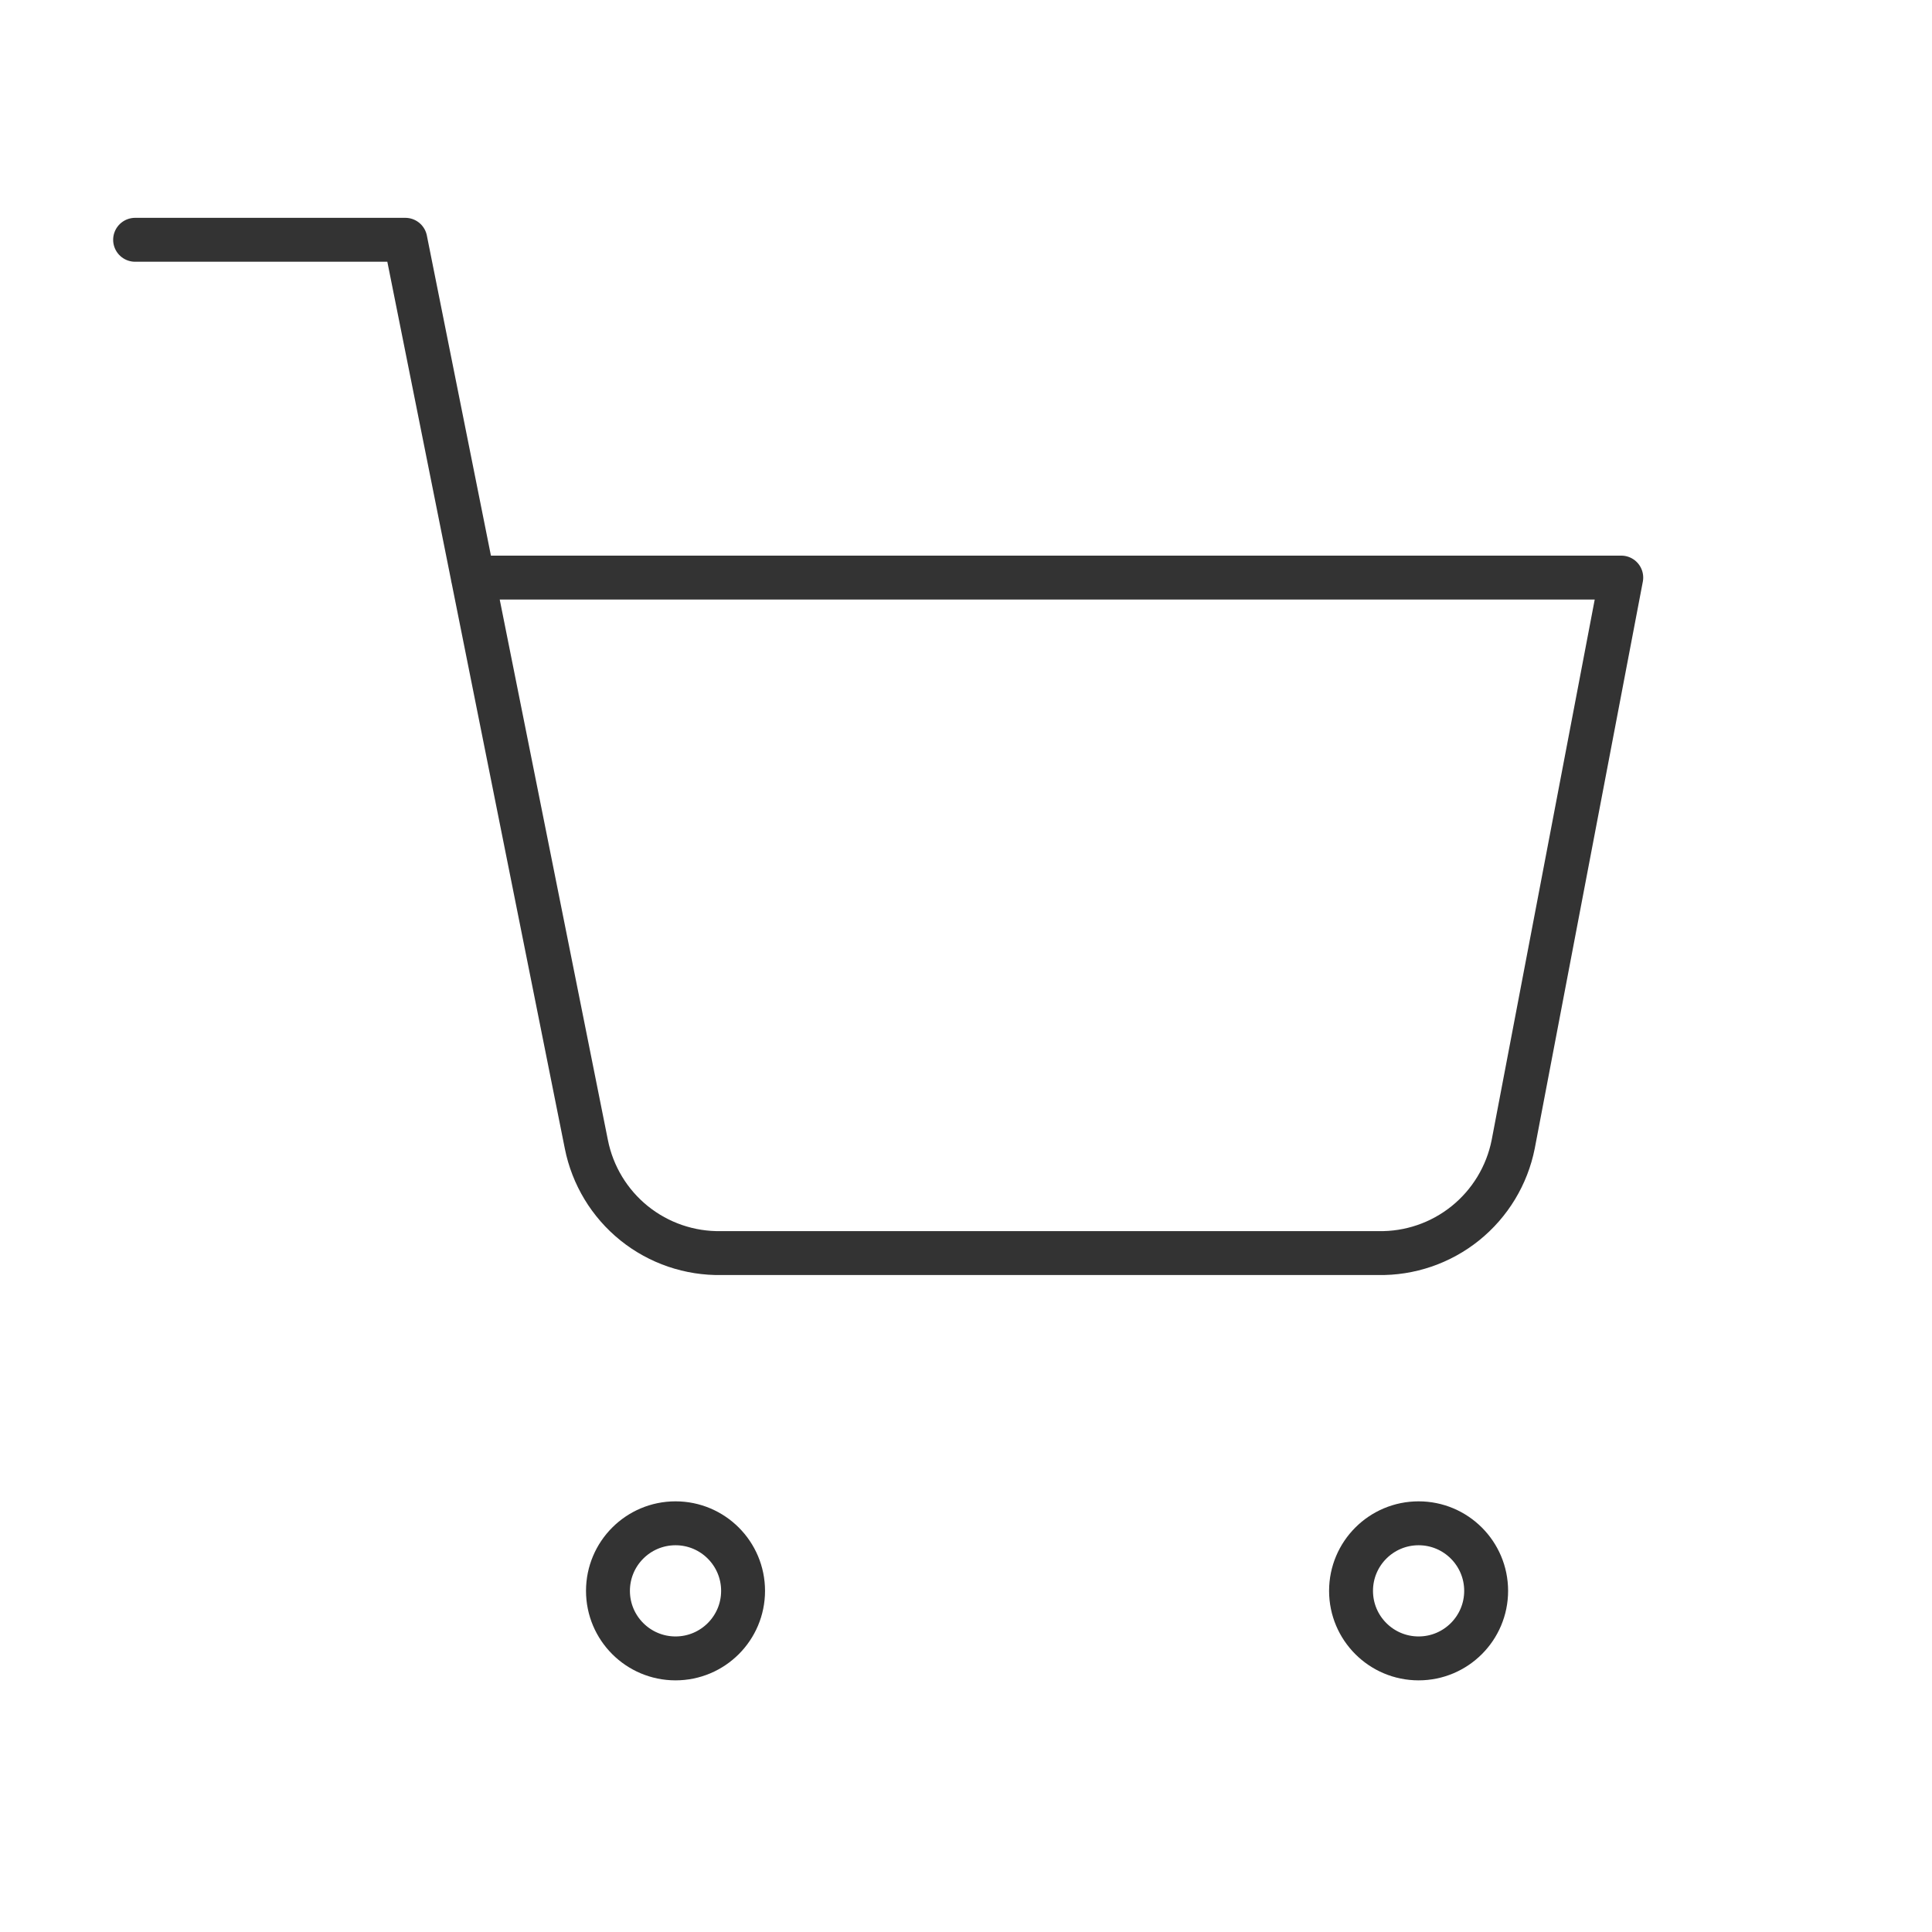 <svg width="44" height="44" viewBox="0 0 44 44" fill="none" xmlns="http://www.w3.org/2000/svg">
<path d="M3.077 5.461H9.231L13.354 26.061C13.495 26.77 13.88 27.406 14.442 27.859C15.005 28.312 15.709 28.552 16.431 28.538H31.385C32.107 28.552 32.81 28.312 33.373 27.859C33.935 27.406 34.321 26.77 34.462 26.061L36.923 13.154H10.769M16.923 36.231C16.923 37.08 16.234 37.769 15.385 37.769C14.535 37.769 13.846 37.08 13.846 36.231C13.846 35.381 14.535 34.692 15.385 34.692C16.234 34.692 16.923 35.381 16.923 36.231ZM33.846 36.231C33.846 37.08 33.157 37.769 32.308 37.769C31.458 37.769 30.769 37.08 30.769 36.231C30.769 35.381 31.458 34.692 32.308 34.692C33.157 34.692 33.846 35.381 33.846 36.231Z" stroke="#333333" stroke-linecap="round" stroke-linejoin="round"/>
</svg>
